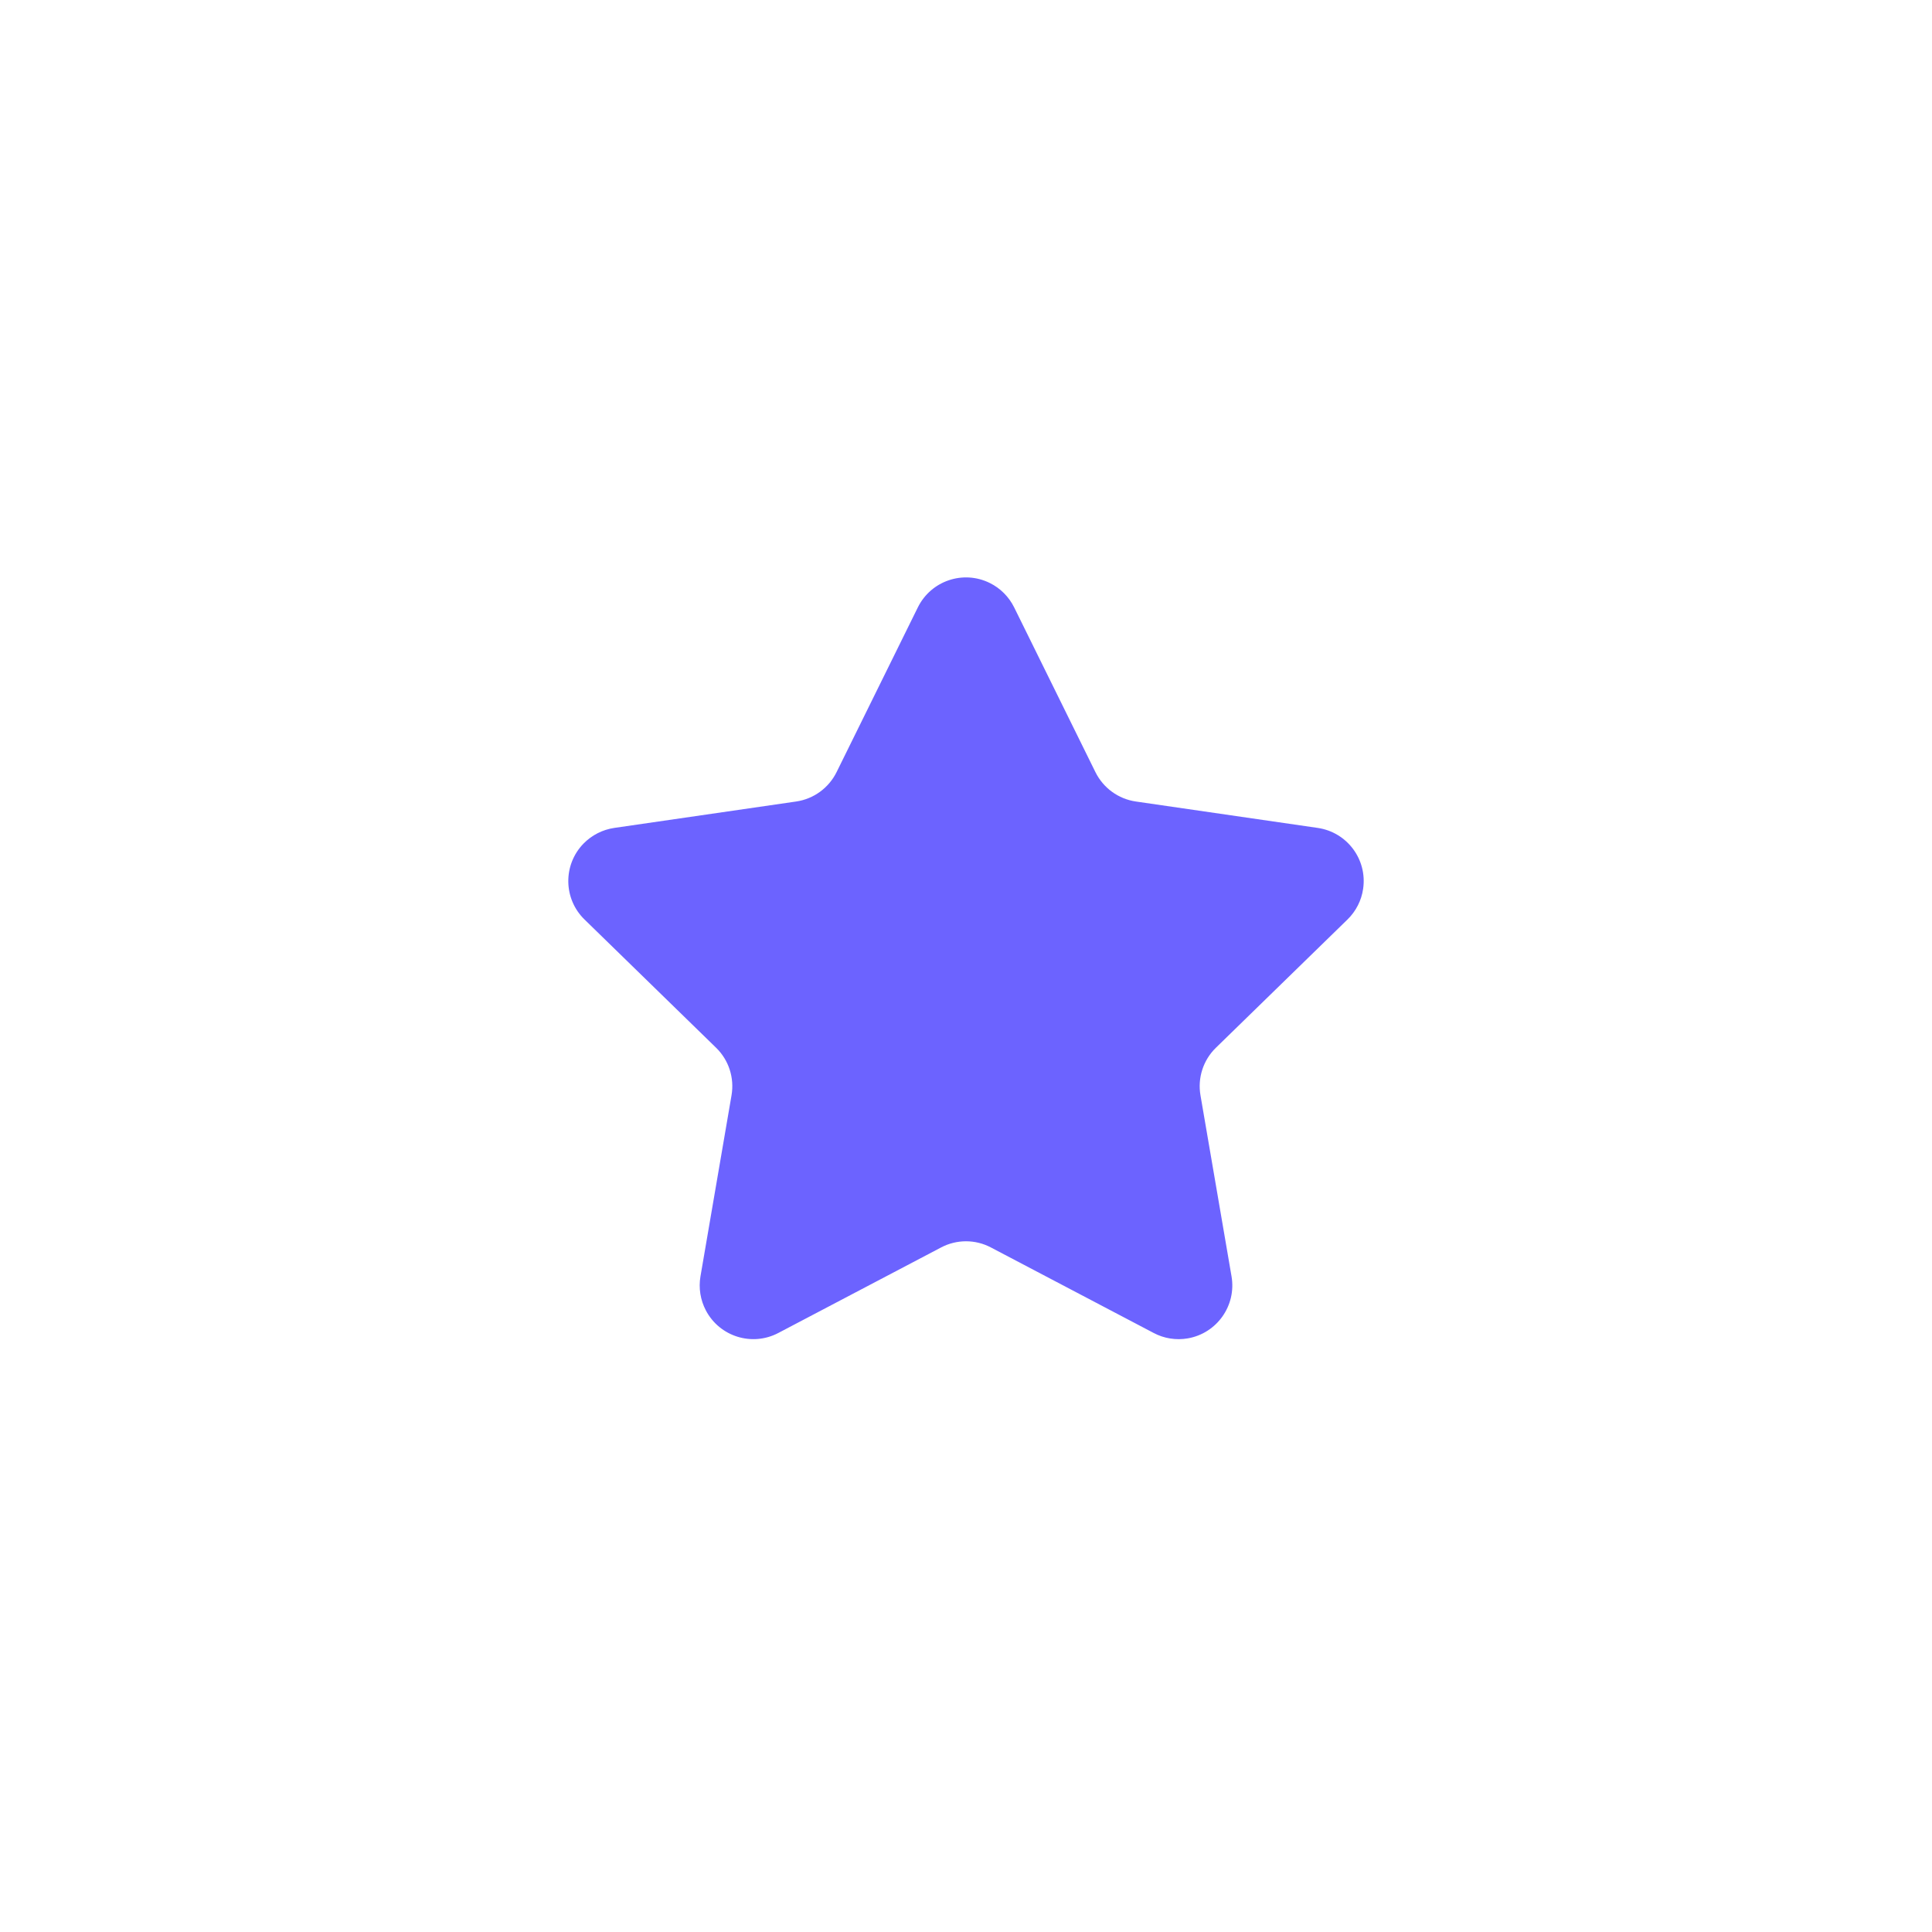 <?xml version="1.0" encoding="UTF-8"?>
<svg width="36px" height="36px" viewBox="0 0 36 36" version="1.1" xmlns="http://www.w3.org/2000/svg" xmlns:xlink="http://www.w3.org/1999/xlink">
    <!-- Generator: Sketch 55.2 (78181) - https://sketchapp.com -->
    <title>star-active</title>
    <desc>Created with Sketch.</desc>
    <g id="star-active" stroke="none" stroke-width="1" fill="none" fill-rule="evenodd">
        <path d="M17.535,23.245 L14.503,24.838 C14.015,25.095 13.41,24.907 13.153,24.418 C13.051,24.224 13.015,24.001 13.052,23.784 L13.631,20.409 C13.687,20.084 13.579,19.753 13.344,19.524 L10.891,17.133 C10.496,16.748 10.488,16.115 10.873,15.719 C11.027,15.562 11.228,15.459 11.446,15.427 L14.835,14.935 C15.16,14.888 15.442,14.683 15.588,14.388 L17.103,11.317 C17.348,10.822 17.947,10.618 18.443,10.863 C18.64,10.96 18.799,11.12 18.897,11.317 L20.412,14.388 C20.558,14.683 20.84,14.888 21.165,14.935 L24.554,15.427 C25.101,15.507 25.48,16.014 25.4,16.561 C25.369,16.779 25.266,16.98 25.109,17.133 L22.656,19.524 C22.421,19.753 22.313,20.084 22.369,20.409 L22.948,23.784 C23.041,24.328 22.675,24.845 22.131,24.939 C21.914,24.976 21.691,24.941 21.497,24.838 L18.465,23.245 C18.174,23.091 17.826,23.091 17.535,23.245 Z" id="Star" fill="#6C63FF"></path>
    </g>
</svg>
